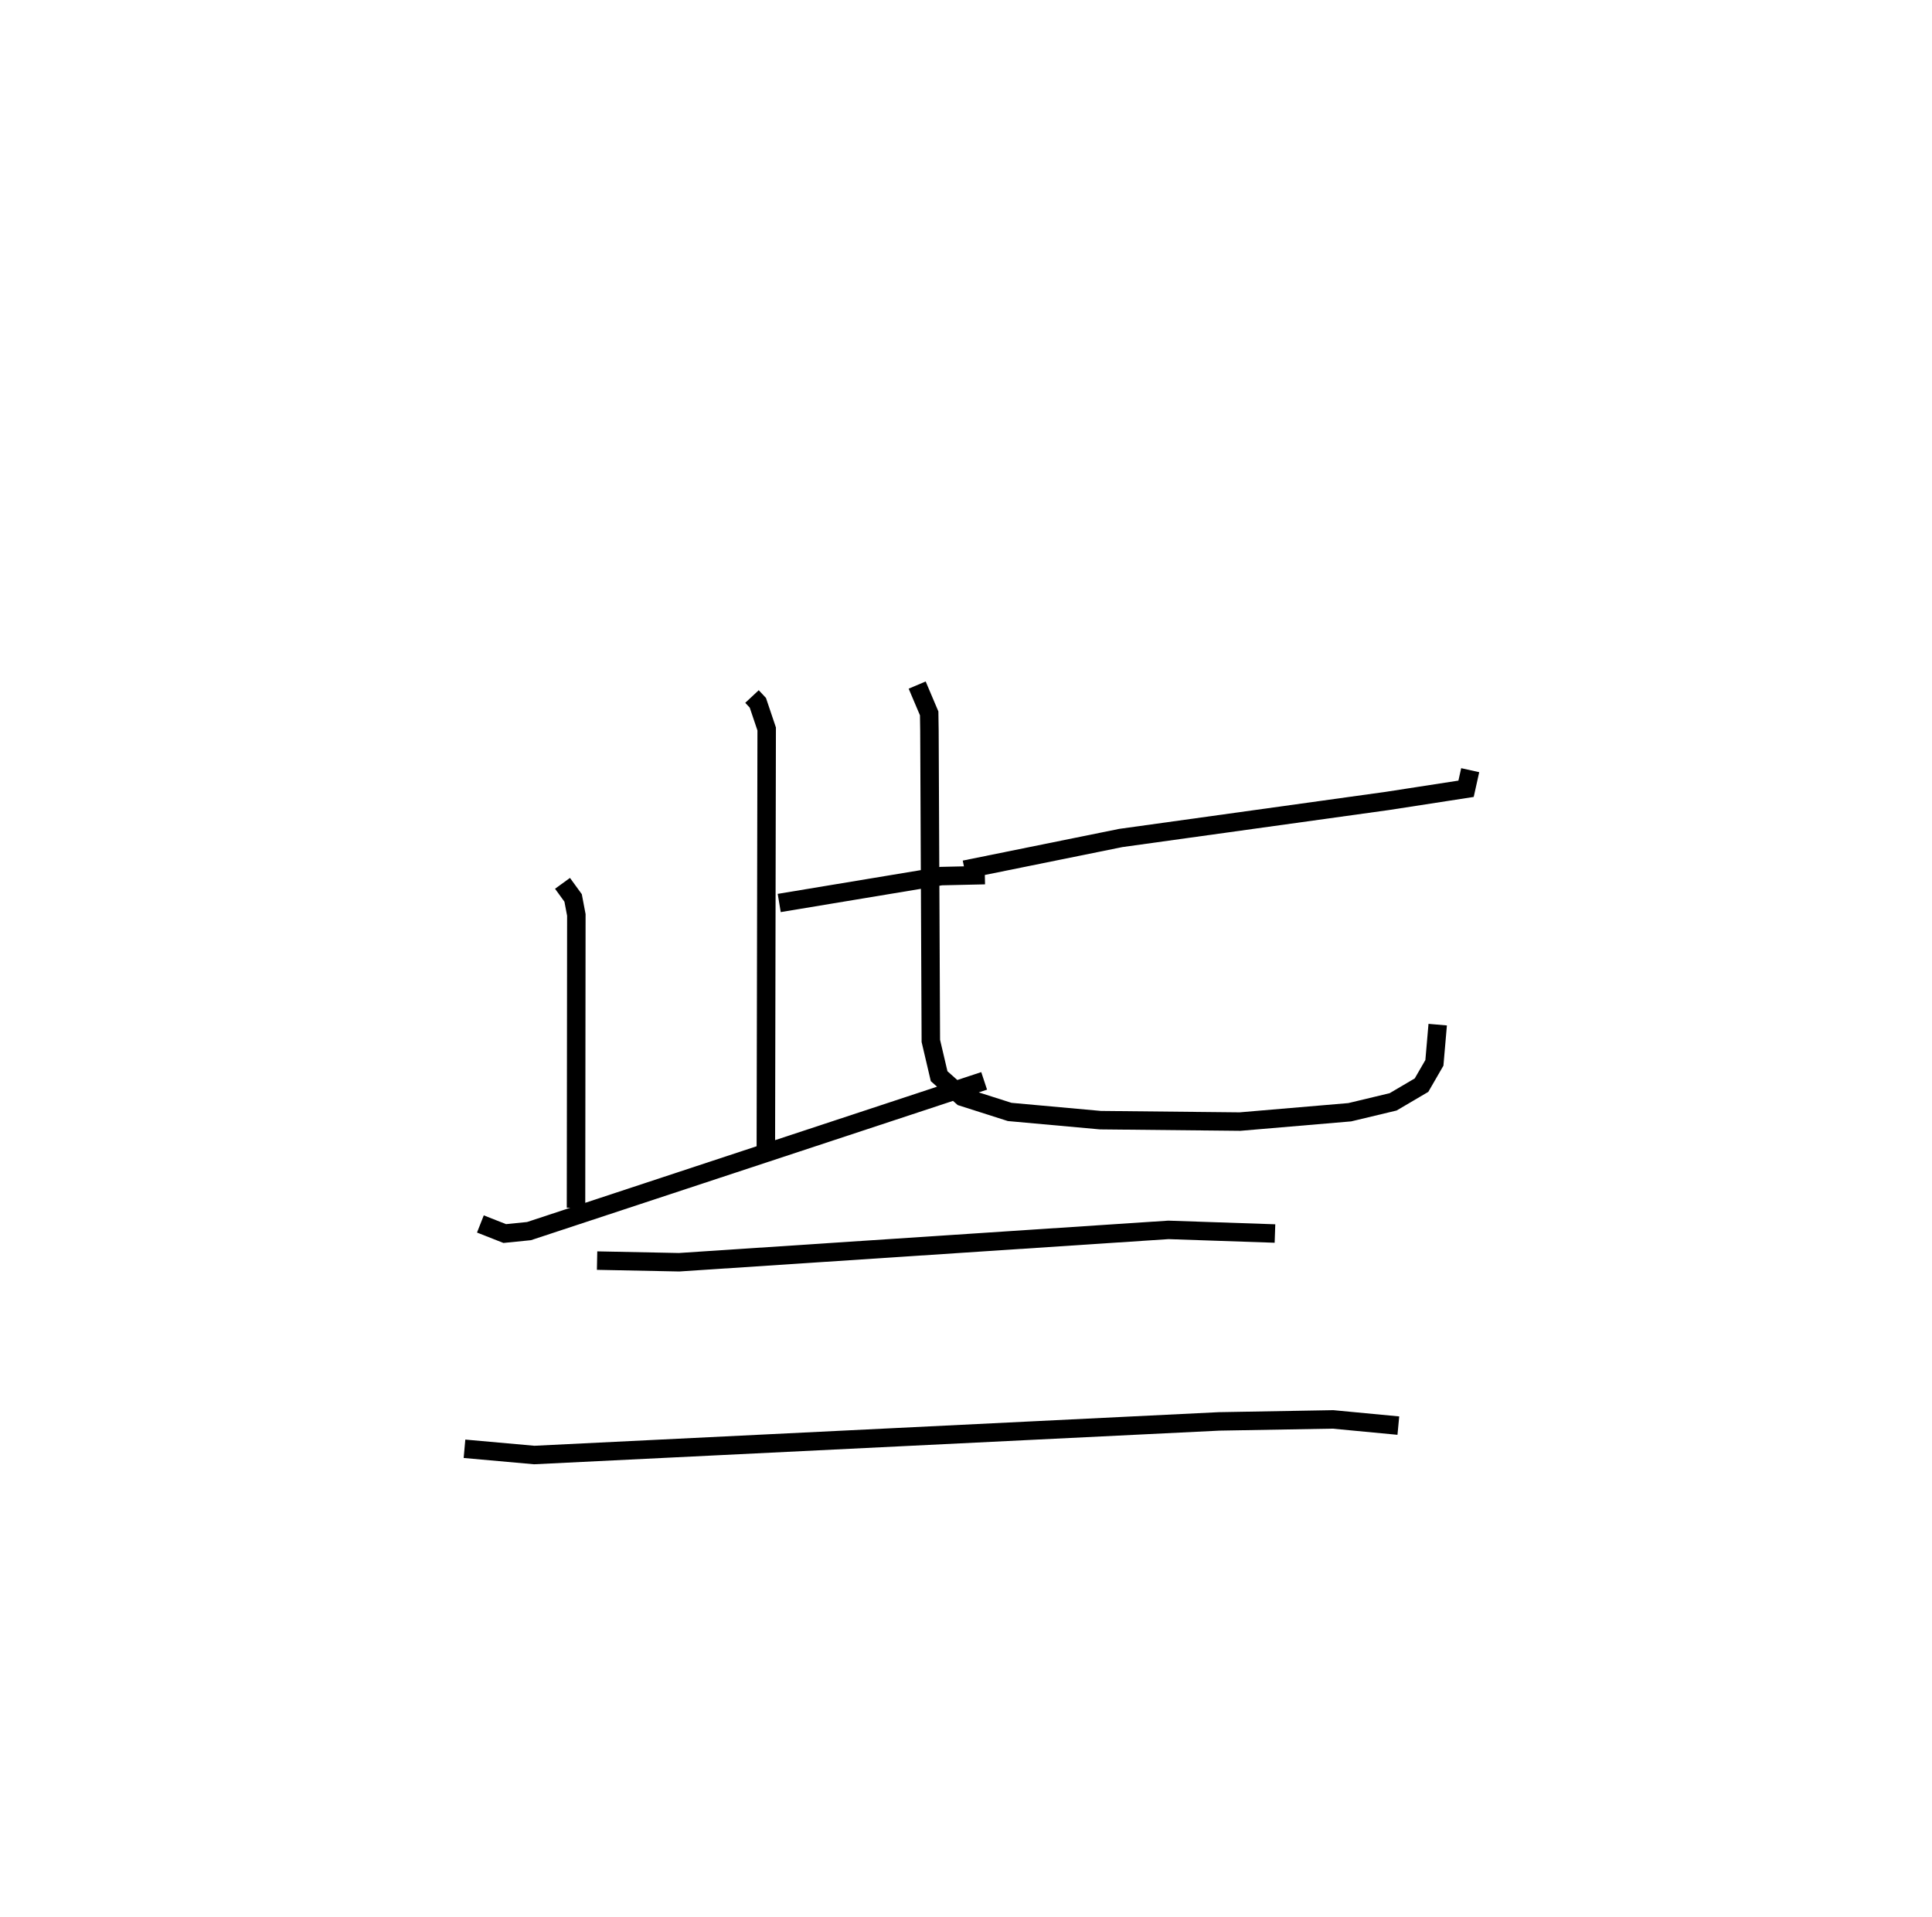 <?xml version="1.0" encoding="utf-8" ?>
<svg baseProfile="full" height="103.782" version="1.1" width="104.591" xmlns="http://www.w3.org/2000/svg" xmlns:ev="http://www.w3.org/2001/xml-events" xmlns:xlink="http://www.w3.org/1999/xlink"><defs /><rect fill="white" height="103.782" width="104.591" x="0" y="0" /><path d="M25,25 m0.0,0.0 m15.71,12.713 l0.317,0.339 0.478,1.418 l-0.045,22.599 m0.724,-13.177 l8.77,-1.456 2.361,-0.053 m-22.863,0.445 l0.574,0.79 0.175,0.921 l-0.018,15.854 m-5.177,0.878 l1.318,0.519 1.314,-0.132 l24.64,-8.134 m26.313,-16.823 l-0.224,1.007 -4.25,0.657 l-14.445,2.008 -8.453,1.714 m-2.567,-9.994 l0.65,1.532 0.014,0.931 l0.076,16.803 0.449,1.912 l1.258,1.118 2.561,0.817 l4.914,0.445 7.554,0.077 l5.943,-0.506 2.347,-0.562 l1.538,-0.905 0.697,-1.207 l0.179,-2.069 m-45.508,12.776 l4.44,0.089 26.49,-1.752 l5.768,0.197 m-43.876,11.655 l3.775,0.338 37.077,-1.82 l6.163,-0.108 3.54,0.336 " fill="none" stroke="black" stroke-width="1" /></svg>